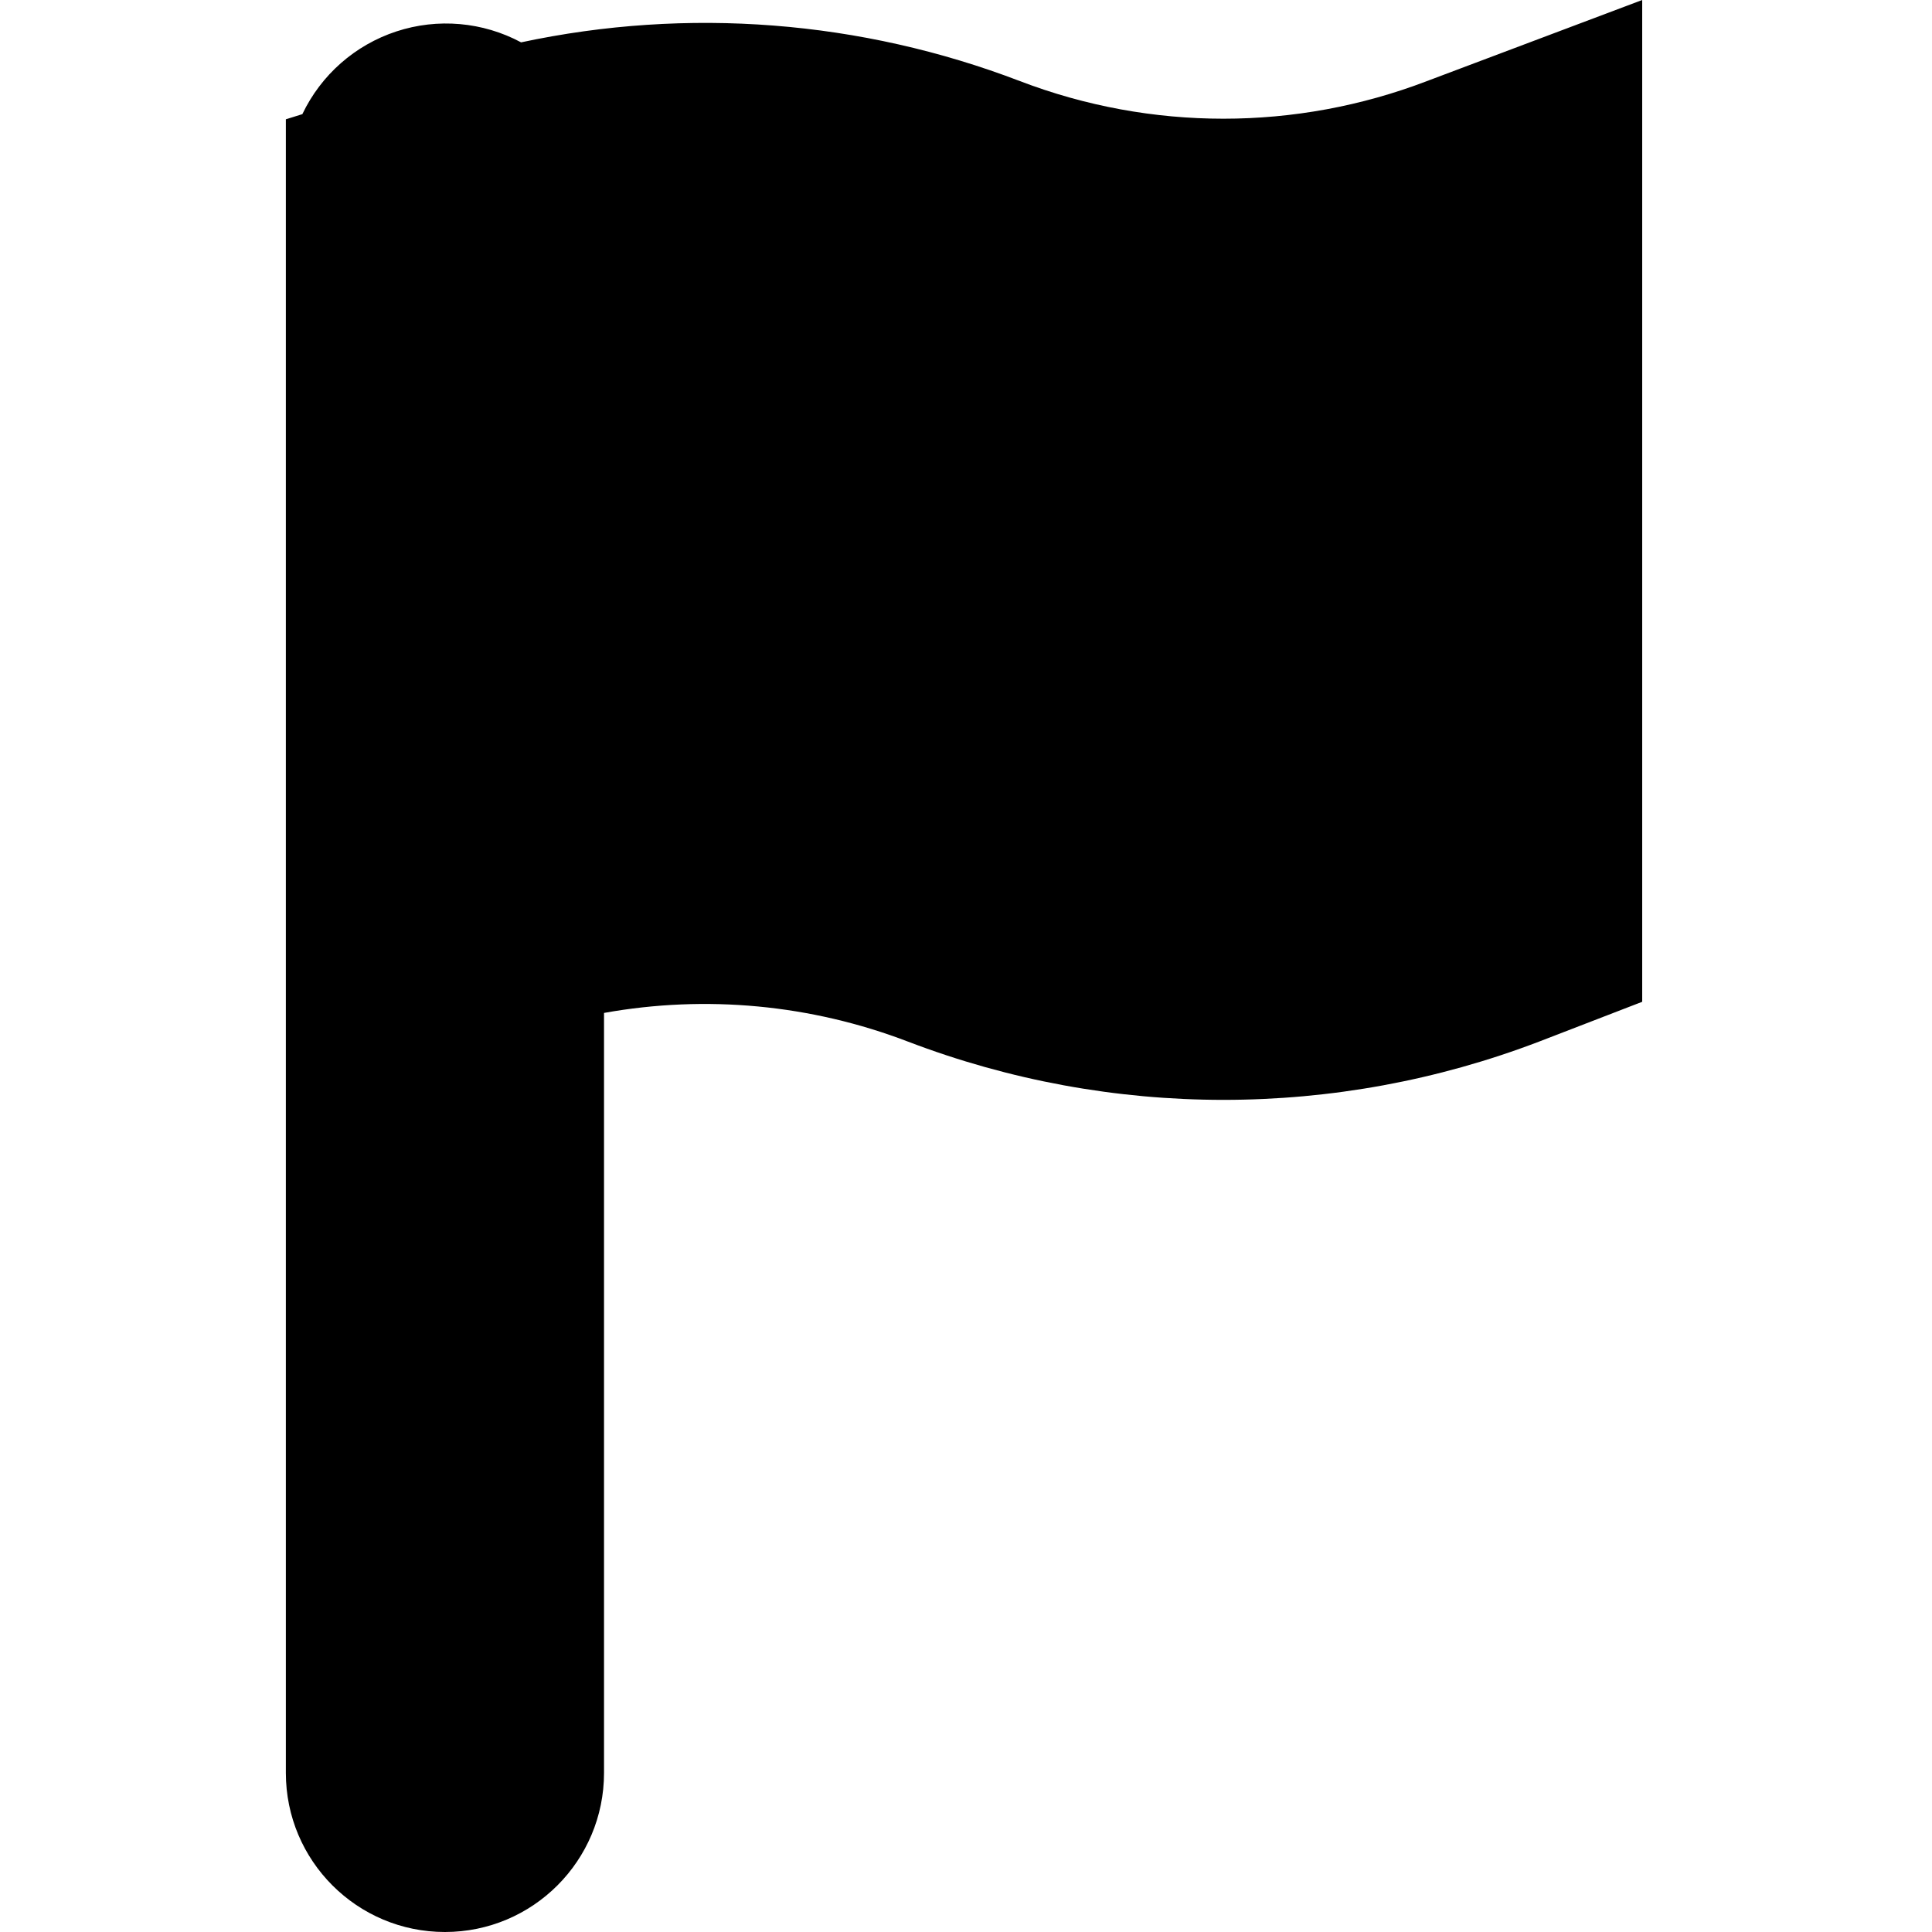 <svg width="100" height="100" viewBox="0 0 100 100" fill="none" xmlns="http://www.w3.org/2000/svg">
<path d="M73.853 4.199C67.073 6.793 59.575 6.793 52.795 4.199C44.562 1.047 35.593 0.35 26.972 2.192C24.988 1.129 22.654 0.925 20.516 1.627C18.377 2.329 16.619 3.876 15.65 5.908L14.796 6.175V91.766C14.796 96.314 18.482 100 23.03 100C27.577 100 31.264 96.314 31.264 91.766V52.429C36.543 51.48 41.981 51.993 46.99 53.911C57.511 57.935 69.147 57.935 79.668 53.911L85 51.853V0L73.853 4.199Z" fill="black"/>
</svg>
